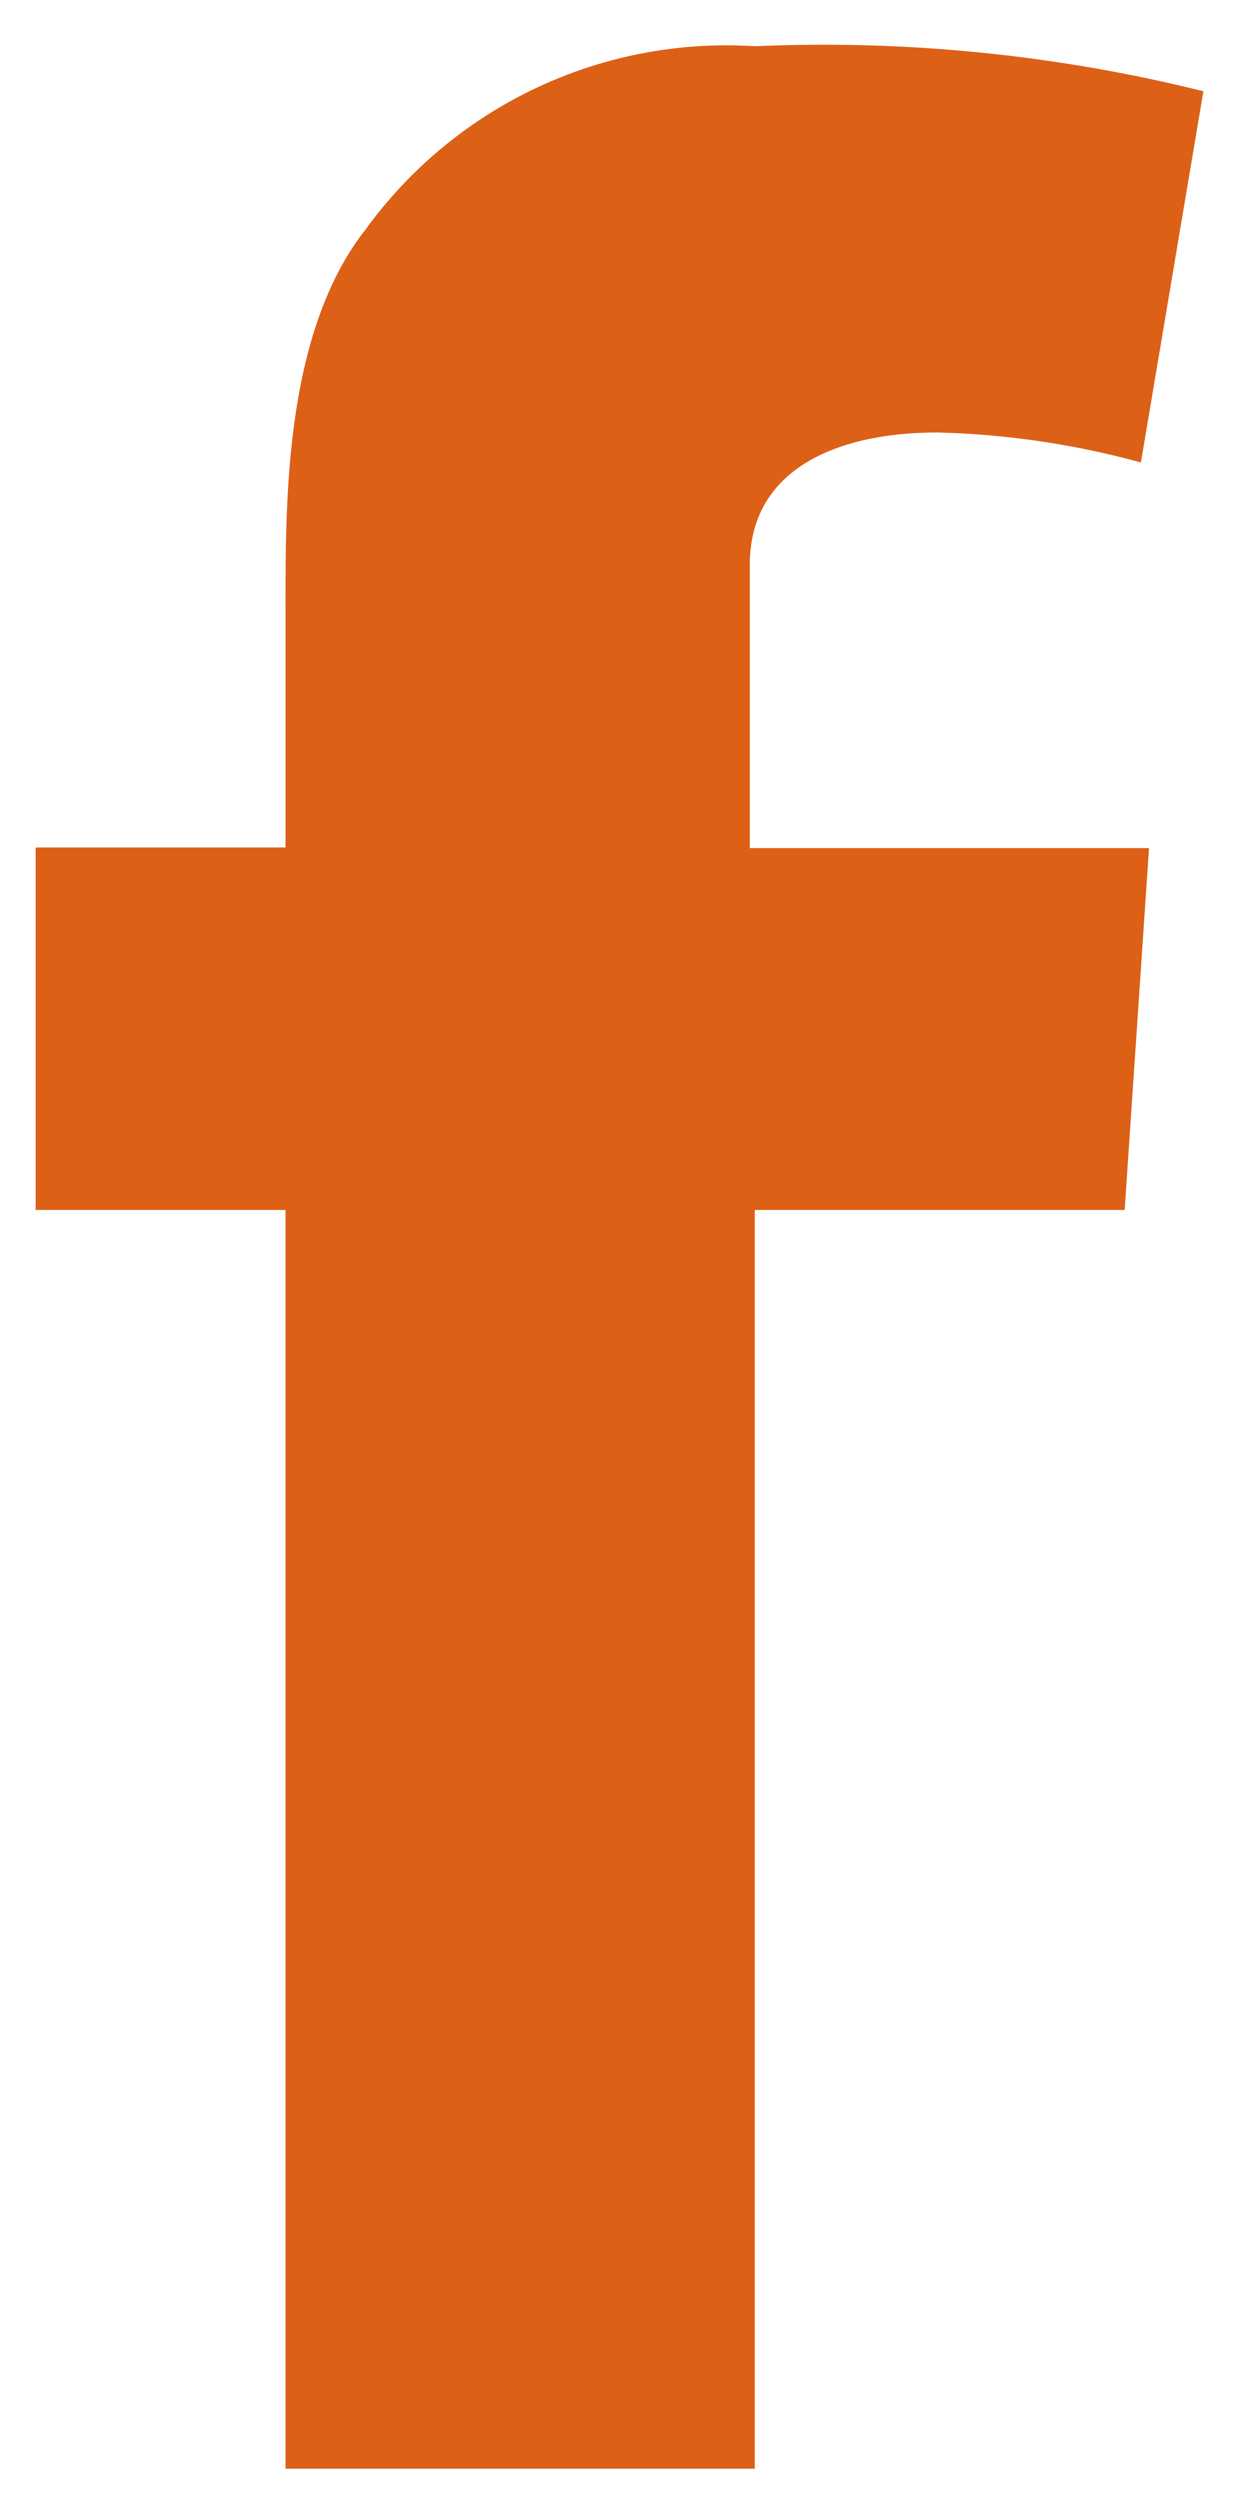 <svg id="Layer_1" data-name="Layer 1" xmlns="http://www.w3.org/2000/svg" width="19.83" height="40" viewBox="0 0 19.83 40"><defs><style>.cls-1{fill:#dc6016;}</style></defs><title>Facebook icon</title><path class="cls-1" d="M.57,13.56h4V9.66c0-1.72,0-4.37,1.29-6A7.13,7.13,0,0,1,12.08.74a25.19,25.19,0,0,1,7.18.72l-1,5.94A13.53,13.53,0,0,0,15,6.92c-1.56,0-3,.56-3,2.12v4.53h6.39L18,19.36H12.08V39.5H4.57V19.36h-4Z"/></svg>